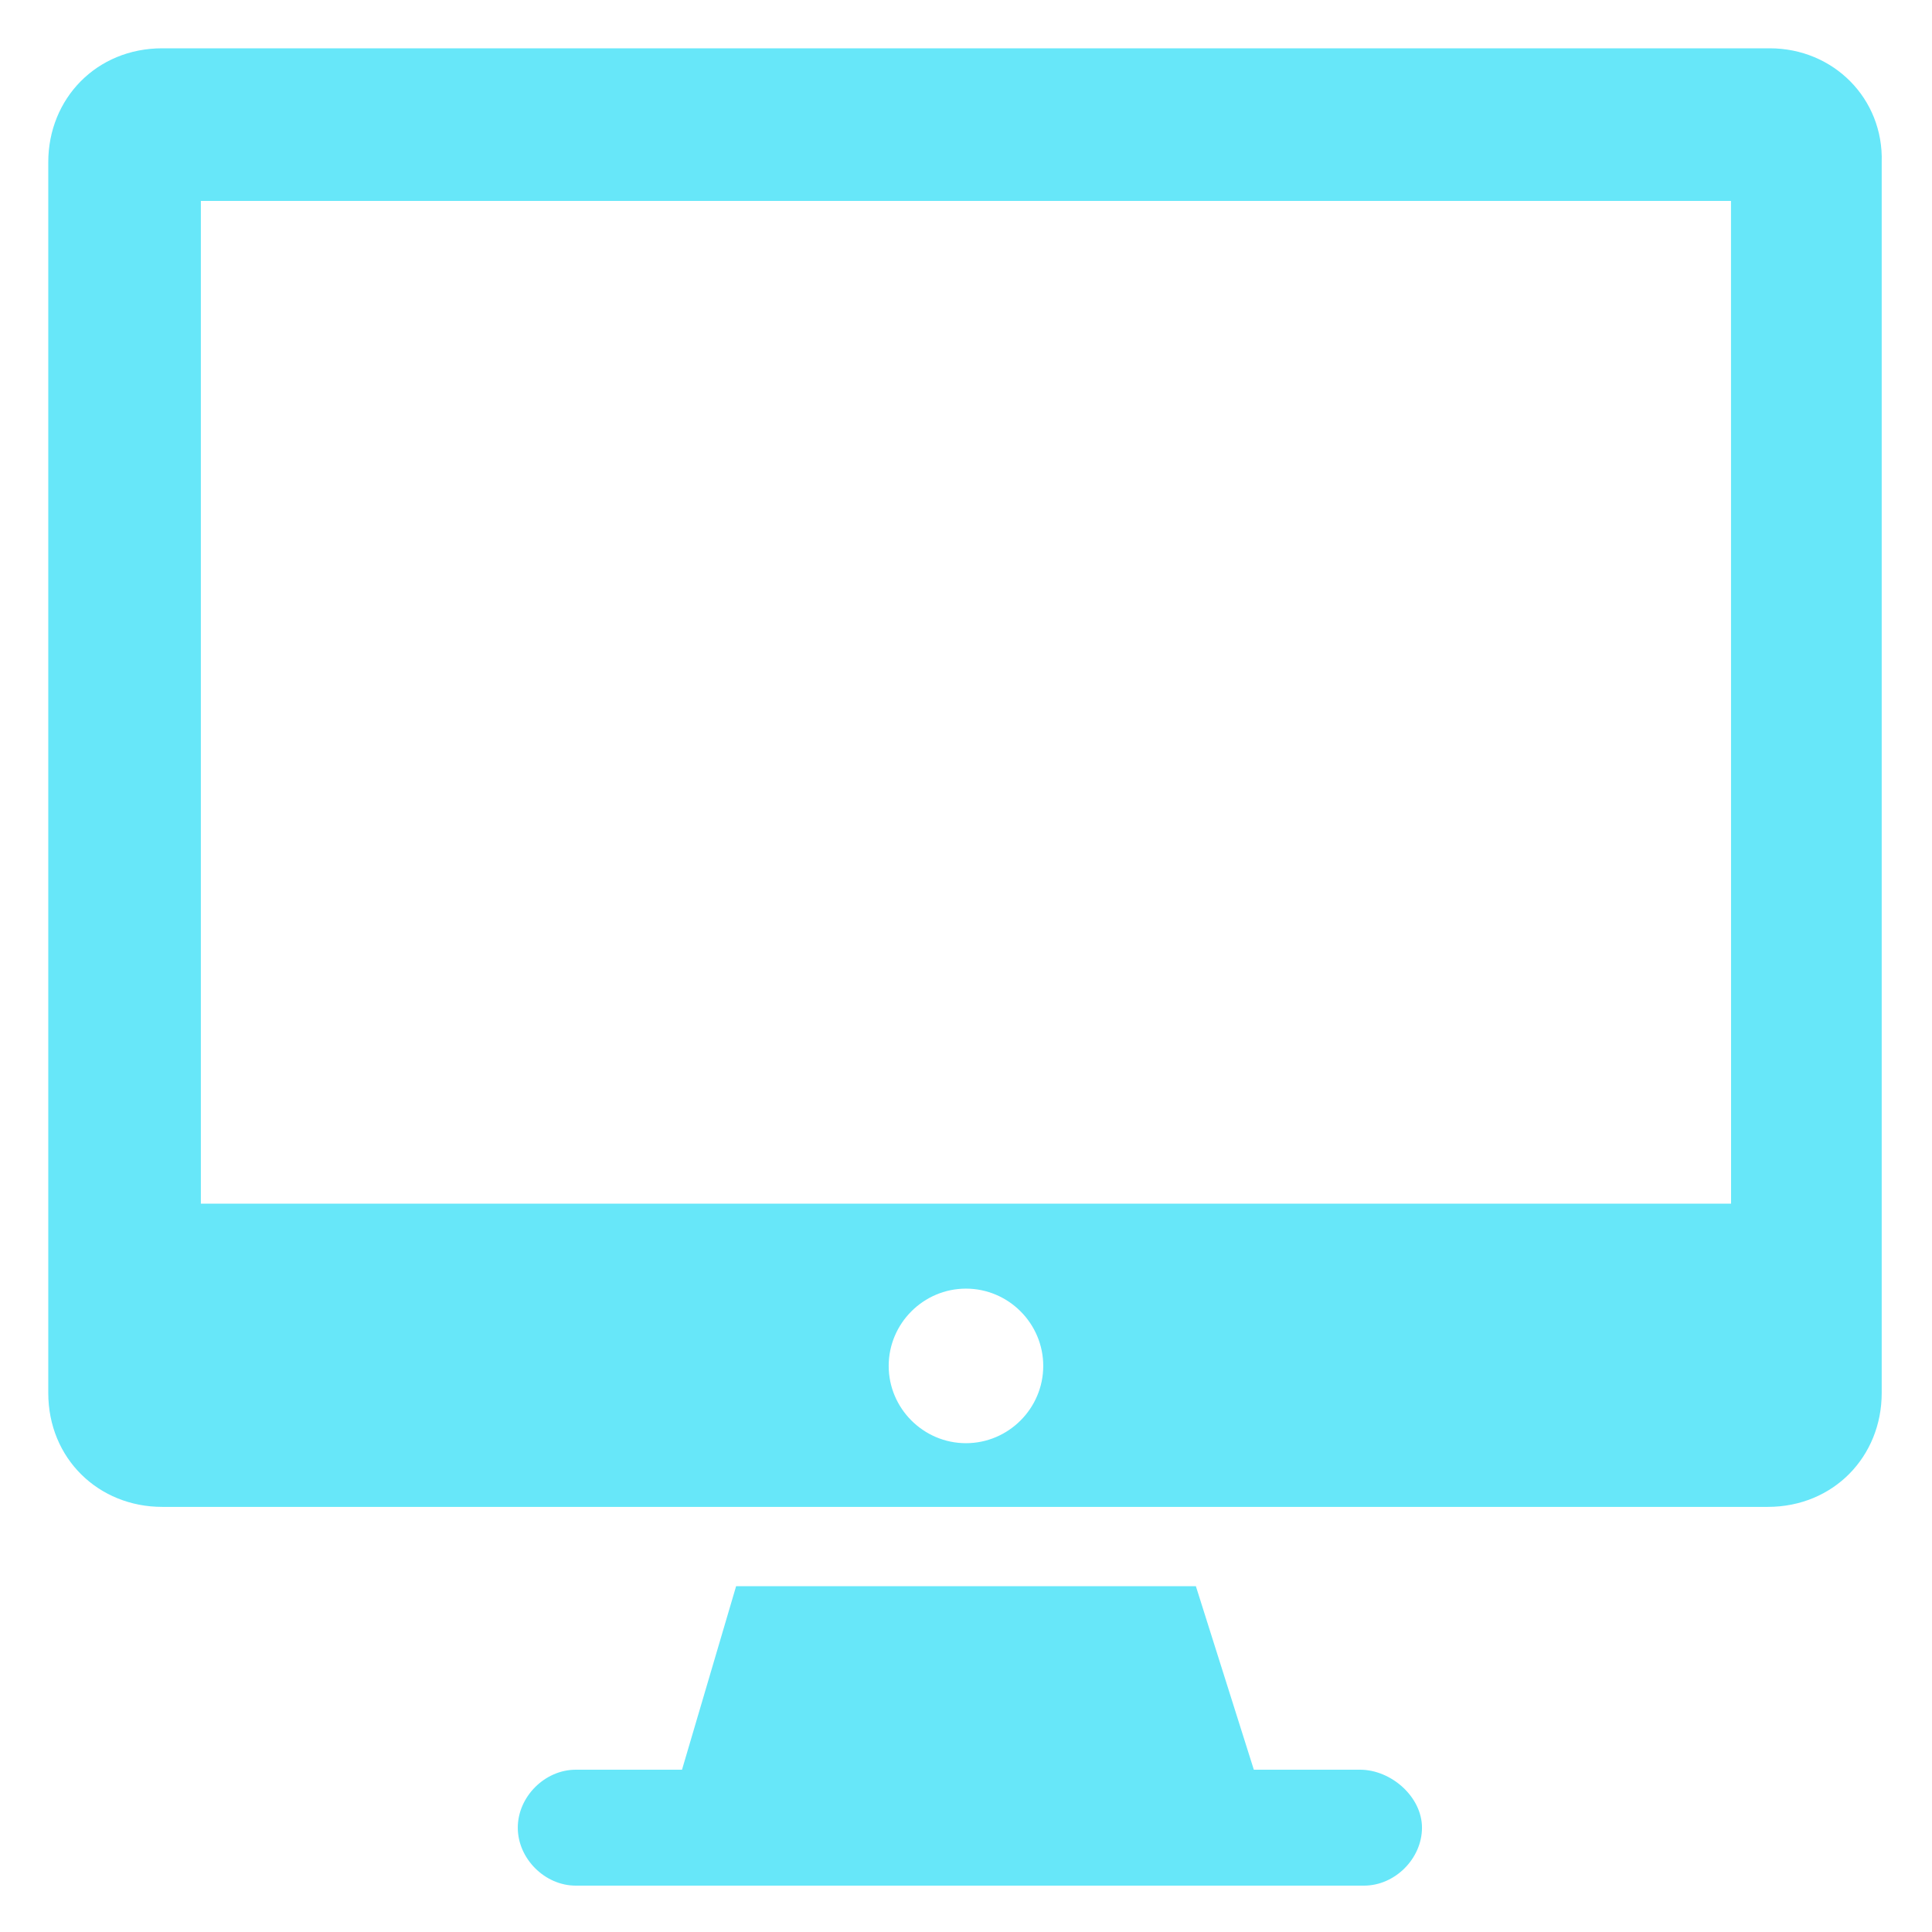 <?xml version="1.0" encoding="UTF-8"?>
<svg width="1200pt" height="1200pt" version="1.1" viewBox="0 0 1200 1200" xmlns="http://www.w3.org/2000/svg">
 <path d="m844.78 1099.2h-66l-36-114h-285.56l-33.609 114h-66c-19.219 0-36 16.781-36 36s16.781 36 36 36h489.61c19.219 0 36-16.781 36-36s-19.219-36-38.438-36z" fill="#67e7f9"/>
 <path d="m1099.2 30h-998.44c-40.781 0-70.781 31.219-70.781 70.781v764.39c0 40.781 31.219 70.781 70.781 70.781h997.22c40.781 0 70.781-31.219 70.781-70.781v-764.39c1.219-39.562-30-70.781-69.562-70.781zm-499.22 866.39c-26.391 0-48-21.609-48-48s21.609-48 48-48 48 21.609 48 48-21.609 48-48 48zm475.22-148.78h-950.44v-622.82h950.39z" fill="#67e7f9"/>
</svg>

